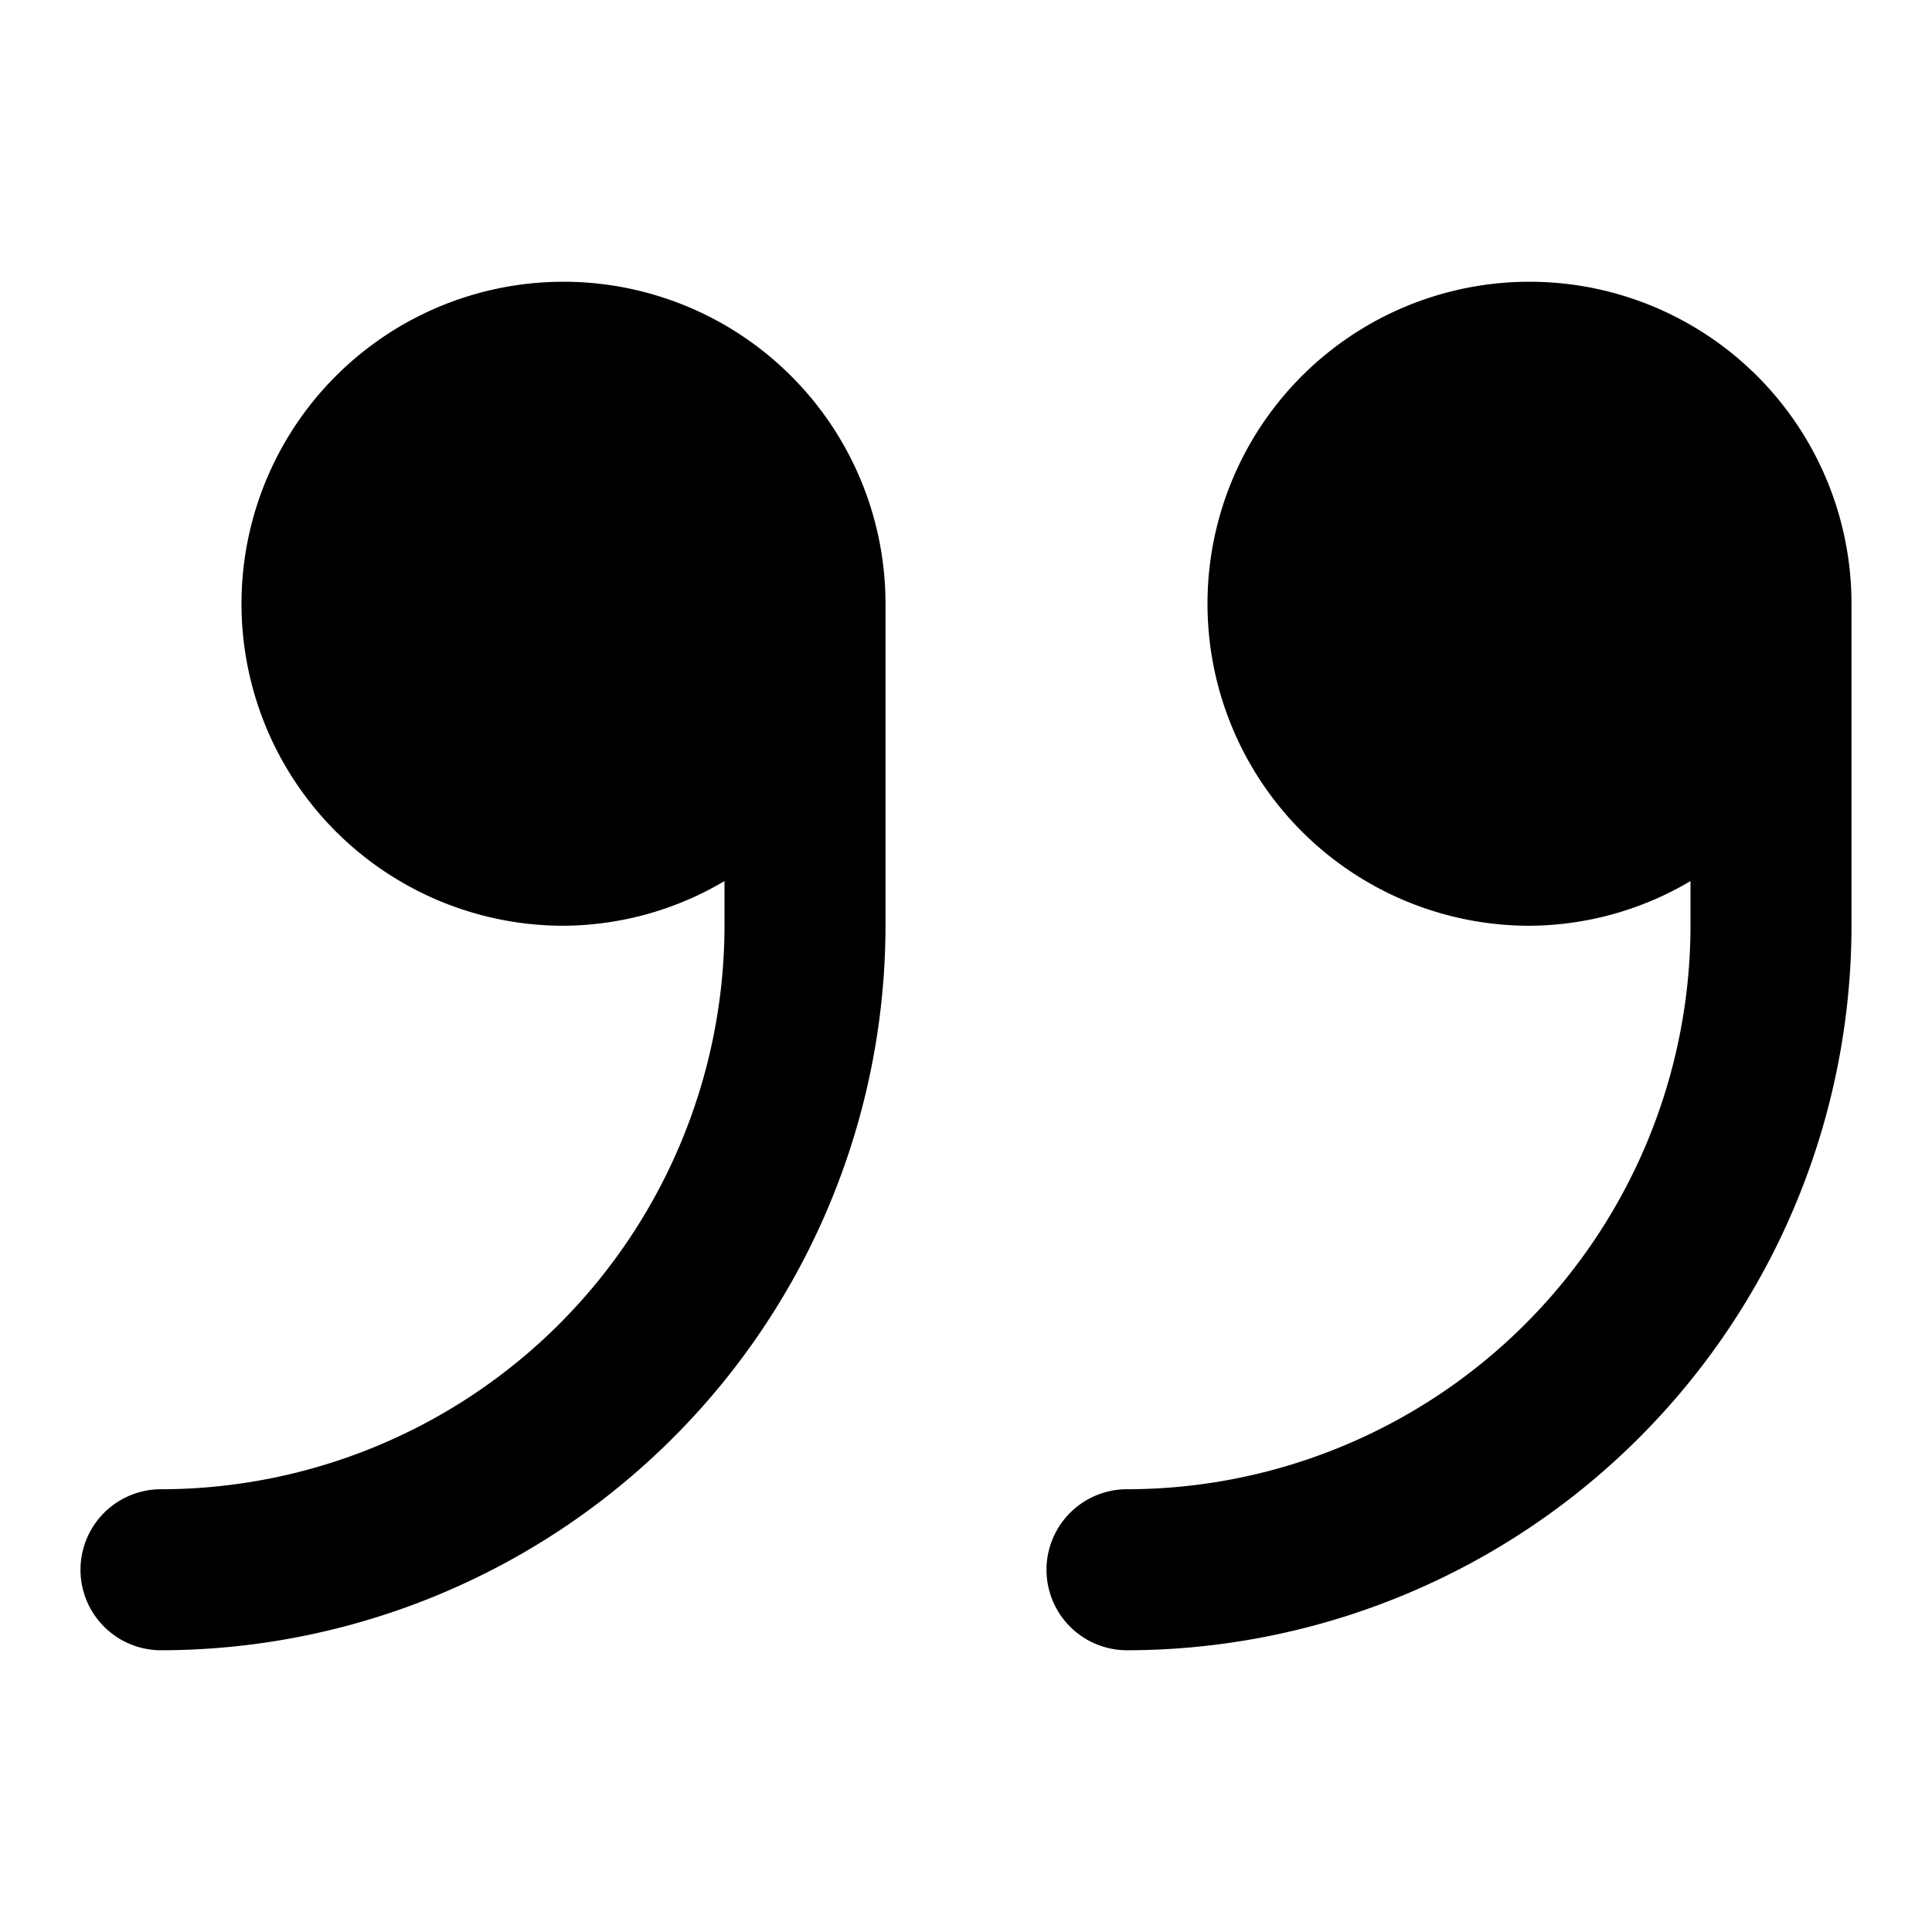 <svg xmlns="http://www.w3.org/2000/svg" version="1.1" xmlns:xlink="http://www.w3.org/1999/xlink" xmlns:svgjs="http://svgjs.com/svgjs" width="512" height="512" x="0" y="0" viewBox="0 0 24 24" style="" xml:space="preserve" class=""><g><path d="m2 20.5a1 1 0 0 1 0-2 7.008 7.008 0 0 0 7-7v-.555a3.959 3.959 0 0 1 -2 .555 4 4 0 1 1 4-4v4a9.01 9.01 0 0 1 -9 9zm17-17a4 4 0 0 0 0 8 3.959 3.959 0 0 0 2-.555v.555a7.008 7.008 0 0 1 -7 7 1 1 0 0 0 0 2 9.01 9.01 0 0 0 9-9v-4a4 4 0 0 0 -4-4z" fill="#000000" data-original="#000000" class="" style=""></path></g></svg>